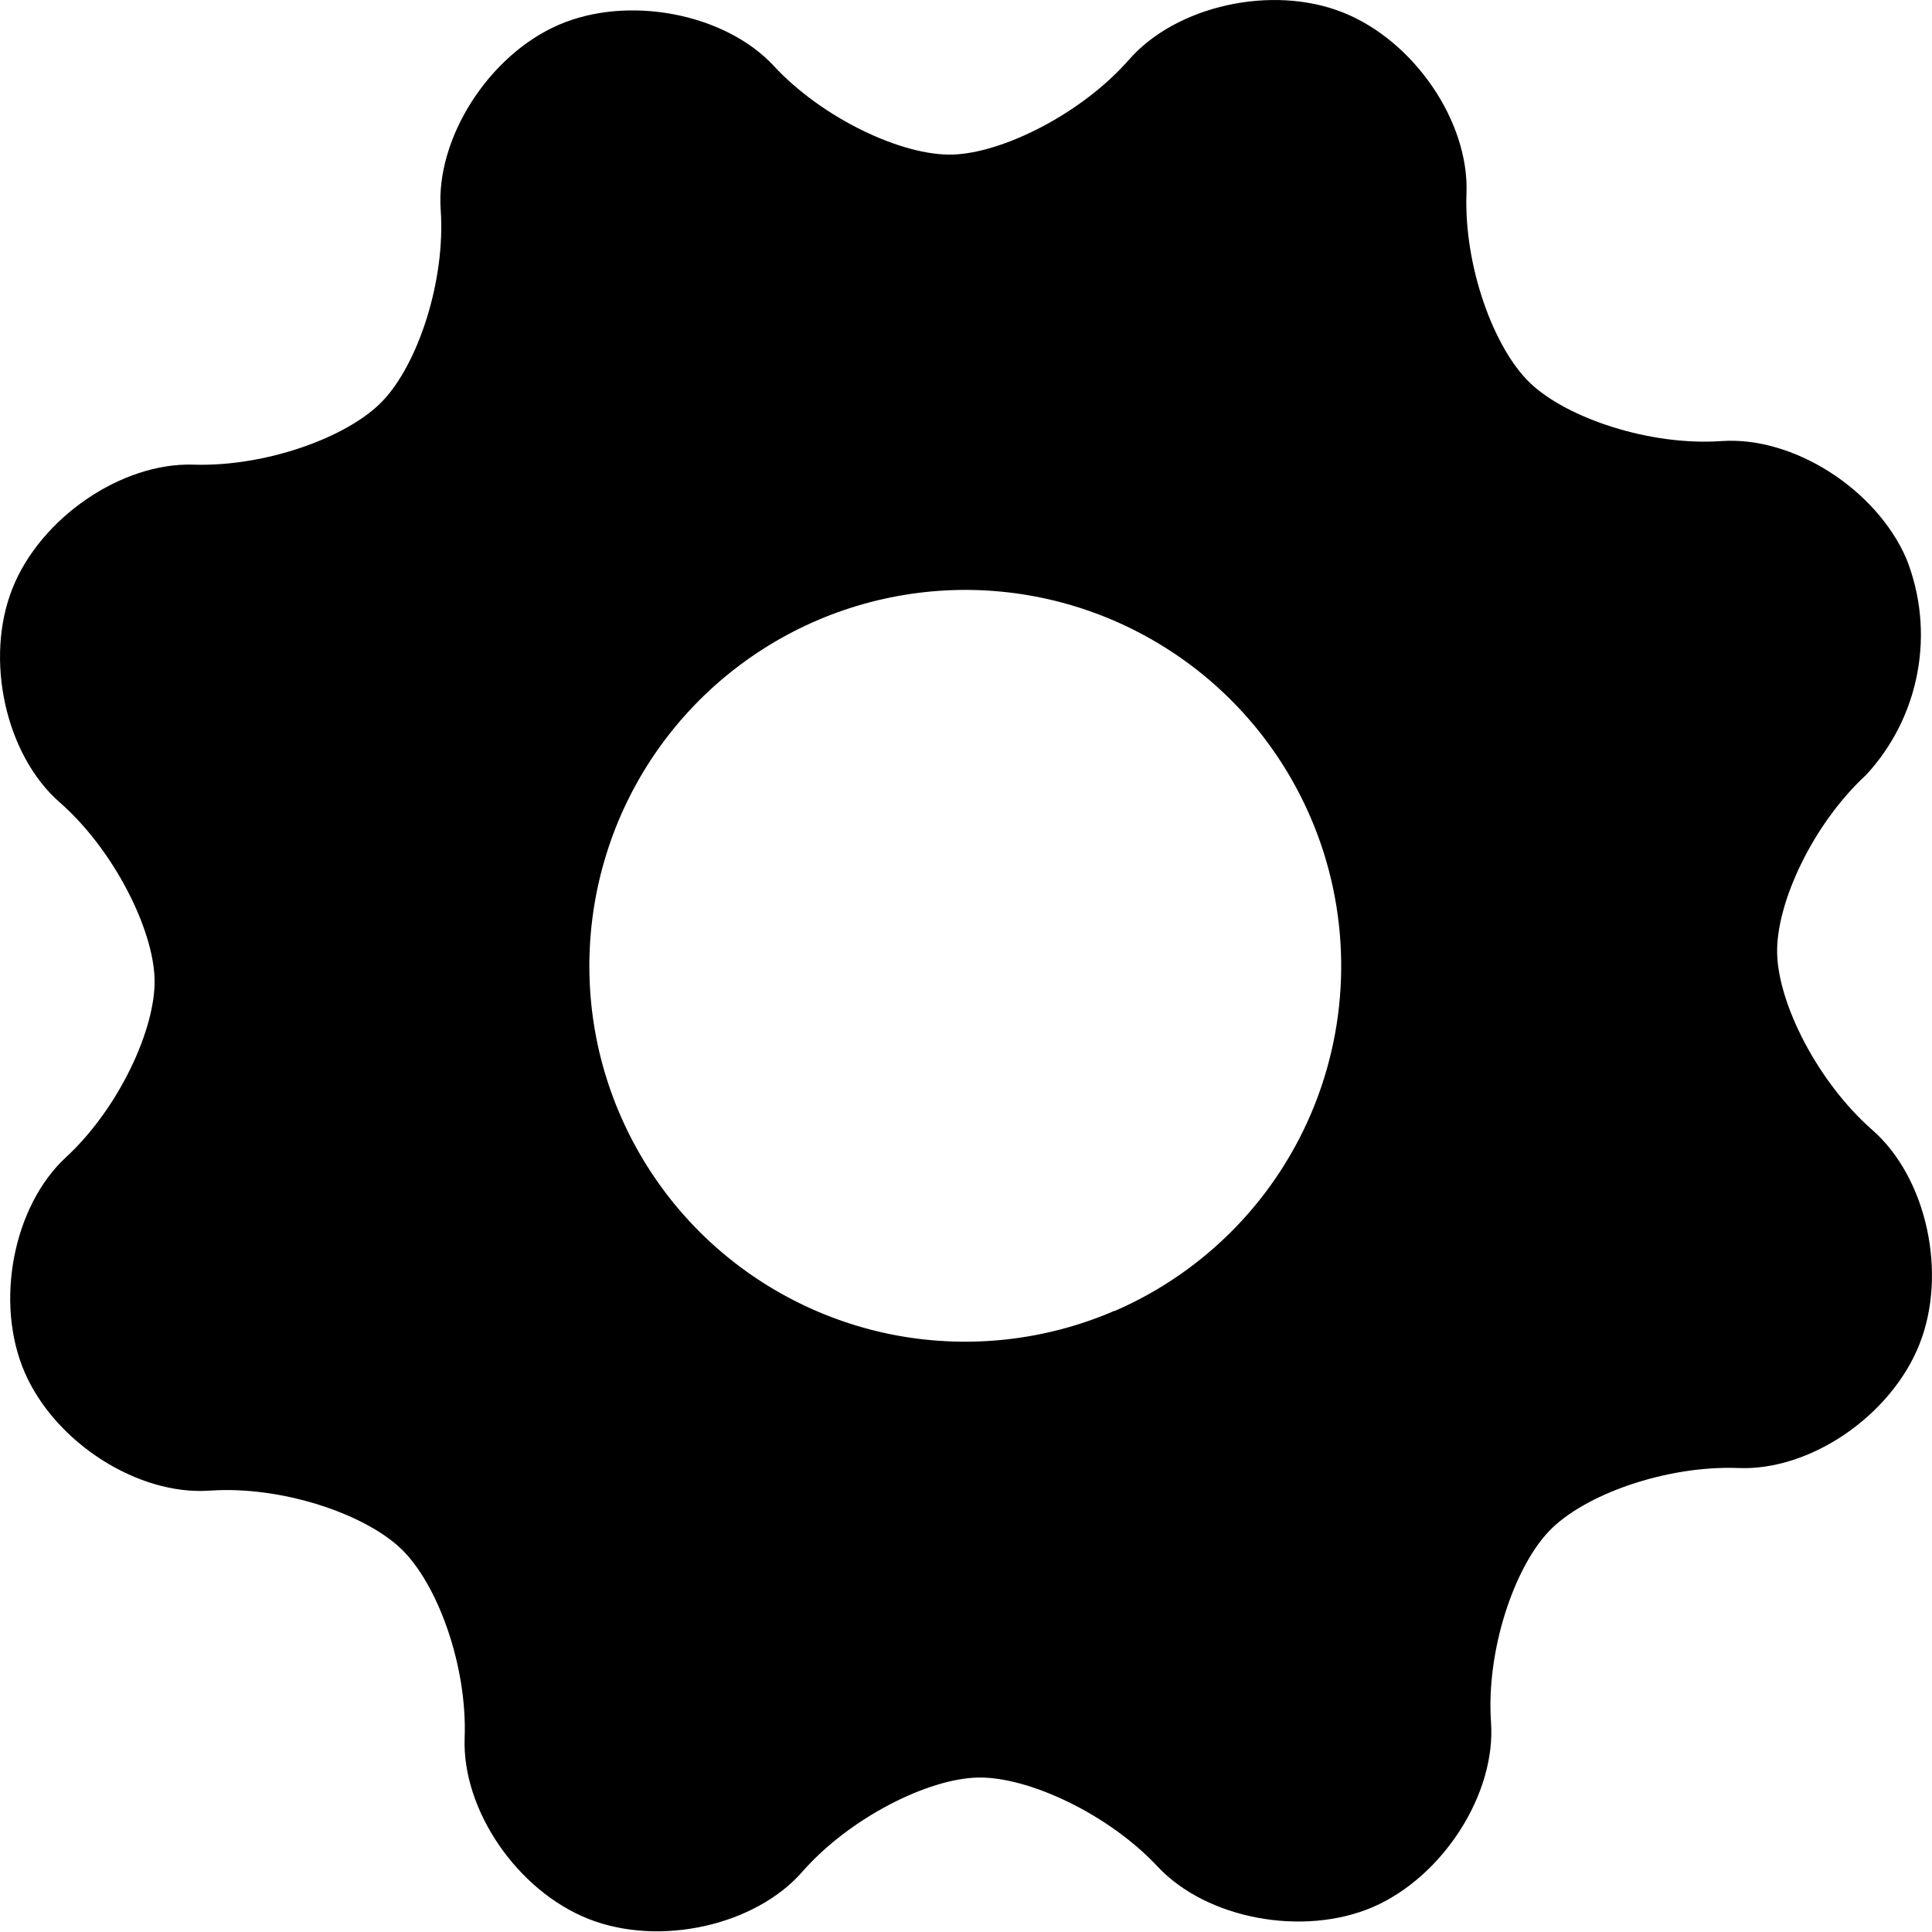 <svg width="20" height="20" viewBox="0 0 20 20" fill="current" xmlns="http://www.w3.org/2000/svg">
<path d="M19.735 5.784C19.422 5.062 18.563 4.514 17.821 4.566C17.079 4.618 16.221 4.328 15.841 3.966C15.461 3.604 15.153 2.748 15.181 2.002C15.21 1.257 14.636 0.421 13.902 0.129C13.168 -0.163 12.176 0.059 11.688 0.617C11.2 1.175 10.383 1.584 9.863 1.6C9.343 1.616 8.515 1.227 8.011 0.683C7.507 0.139 6.505 -0.055 5.784 0.257C5.062 0.569 4.51 1.429 4.562 2.17C4.614 2.912 4.324 3.77 3.962 4.15C3.6 4.53 2.744 4.834 2.002 4.81C1.261 4.786 0.421 5.358 0.129 6.091C-0.163 6.825 0.059 7.817 0.617 8.305C1.175 8.793 1.584 9.611 1.6 10.129C1.616 10.646 1.229 11.476 0.683 11.98C0.137 12.484 -0.059 13.484 0.257 14.21C0.573 14.935 1.429 15.483 2.17 15.431C2.912 15.379 3.77 15.669 4.15 16.031C4.53 16.393 4.838 17.245 4.81 17.991C4.782 18.737 5.356 19.573 6.091 19.864C6.827 20.156 7.817 19.934 8.305 19.377C8.793 18.819 9.609 18.409 10.129 18.401C10.649 18.393 11.476 18.779 11.984 19.323C12.492 19.866 13.492 20.052 14.214 19.741C14.935 19.428 15.487 18.573 15.435 17.831C15.383 17.089 15.673 16.231 16.035 15.851C16.397 15.471 17.251 15.168 17.997 15.197C18.743 15.227 19.578 14.652 19.87 13.916C20.162 13.18 19.944 12.19 19.383 11.698C18.821 11.206 18.411 10.399 18.397 9.873C18.383 9.347 18.771 8.525 19.319 8.021C19.592 7.725 19.776 7.358 19.849 6.962C19.923 6.566 19.883 6.158 19.735 5.784ZM11.536 13.57C10.83 13.875 10.048 13.964 9.291 13.826C8.534 13.687 7.835 13.327 7.282 12.791C6.73 12.255 6.349 11.567 6.187 10.814C6.026 10.061 6.092 9.278 6.376 8.562C6.66 7.847 7.15 7.232 7.784 6.795C8.417 6.358 9.167 6.119 9.936 6.107C10.706 6.096 11.462 6.314 12.108 6.733C12.754 7.151 13.261 7.752 13.566 8.459C13.974 9.405 13.99 10.475 13.611 11.433C13.232 12.391 12.488 13.159 11.542 13.57H11.536Z" fill="current"/>
</svg>
